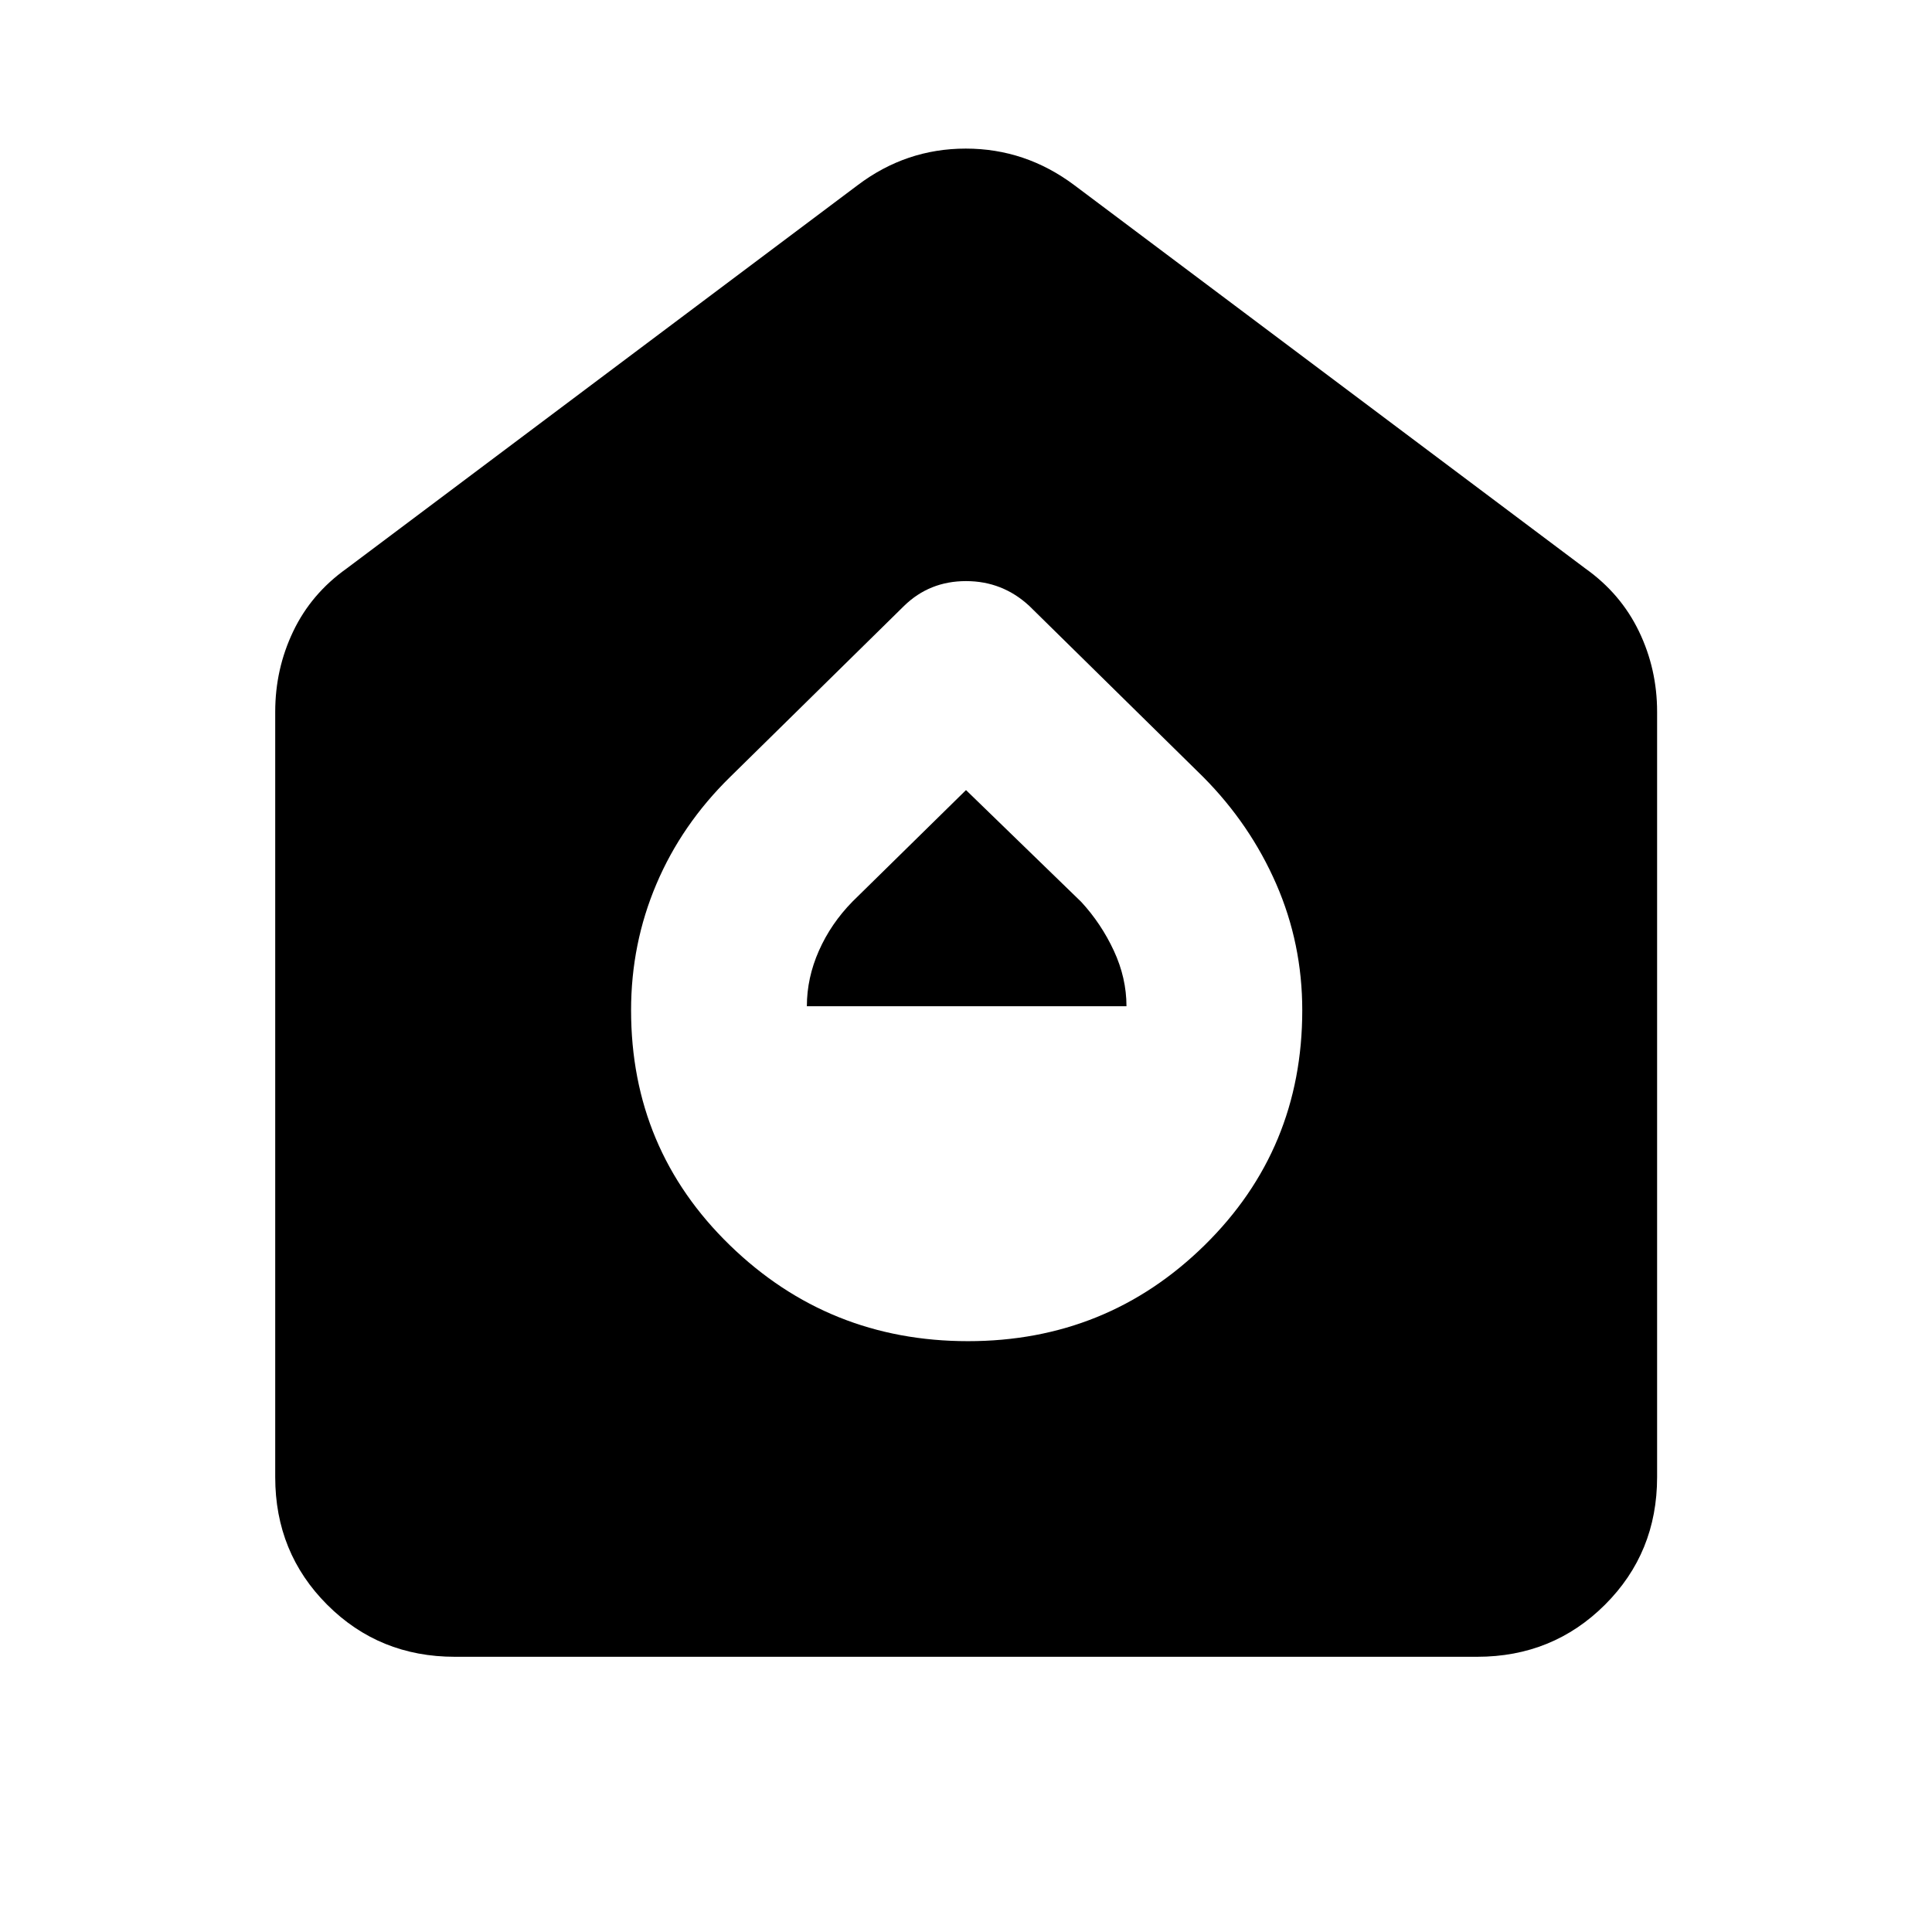<svg xmlns="http://www.w3.org/2000/svg" height="40" viewBox="0 -960 960 960" width="40"><path d="M481-293.58q69.043 0 117.565-47.688Q647.087-388.957 647.087-458q0-33.094-12.928-62.735-12.927-29.642-36.261-53.163l-86.478-85.051q-13.304-12.304-31.42-12.304t-30.753 12.304l-86.479 85.051q-24 23.521-36.594 53.163Q313.58-491.094 313.58-458q0 69.043 49.069 116.732Q411.717-293.58 481-293.58ZM400.927-460q0-14.058 5.978-27.571 5.979-13.512 16.682-24.429L480-567.414l57.247 55.553q9.956 10.796 16.224 24.291 6.269 13.496 6.269 27.57H400.927ZM226.014-136.754q-37.572 0-63.416-25.844-25.844-25.844-25.844-63.416v-380.298q0-21.268 8.942-39.971 8.942-18.702 26.464-31.173l253.985-190.515q24.062-18.195 53.748-18.195 29.687 0 53.962 18.195l253.986 190.515q17.521 12.471 26.543 31.173 9.021 18.703 9.021 39.971v380.298q0 37.572-25.923 63.416-25.924 25.844-63.496 25.844H226.014Z"/></svg>